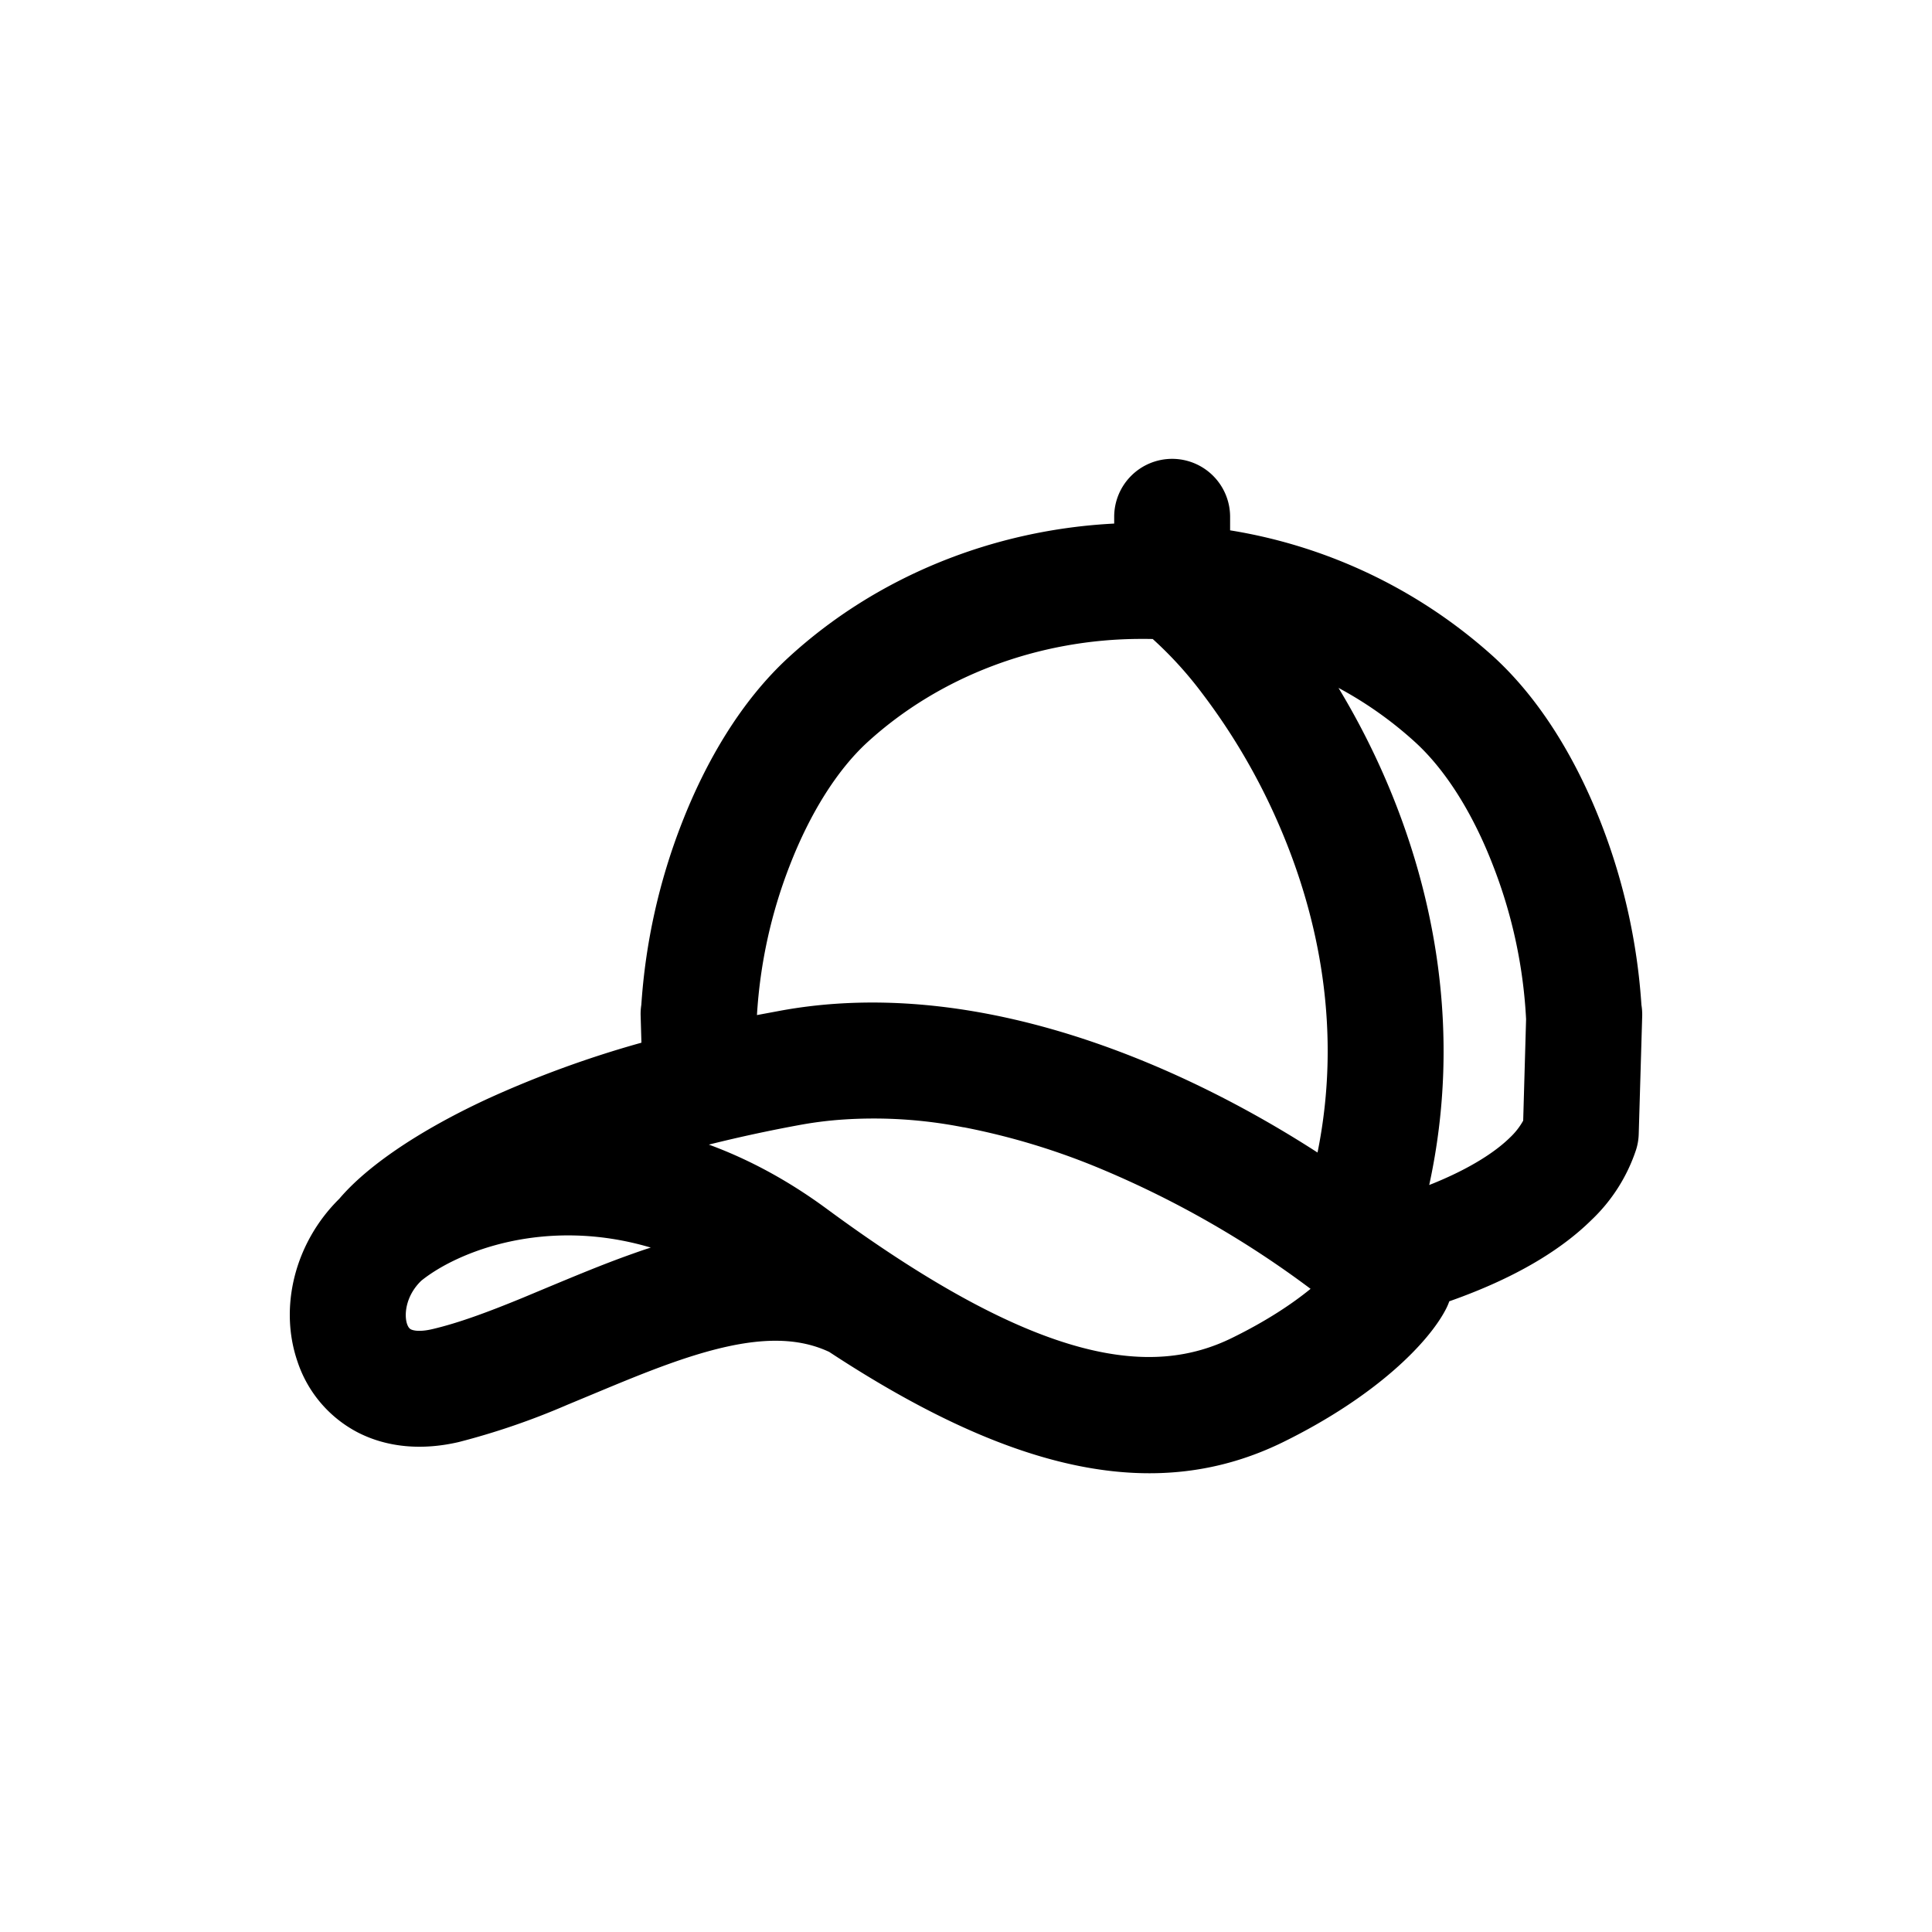 <svg xmlns="http://www.w3.org/2000/svg" width="20" height="20" fill="none" class="persona-icon" viewBox="0 0 20 20"><path fill="currentColor" fill-rule="evenodd" d="M12.134 4.75a.6.6 0 0 1 .6.6v.14a5.337 5.337 0 0 1 2.729 1.31c.497.455.864 1.086 1.112 1.724a6.32 6.32 0 0 1 .417 1.879.605.605 0 0 1 .008.115l-.036 1.223a.598.598 0 0 1-.027.16 1.768 1.768 0 0 1-.465.731c-.305.3-.719.542-1.189.733a6.028 6.028 0 0 1-.28.106.599.599 0 0 1-.033.077c-.175.343-.715.902-1.686 1.38-1.298.637-2.77.335-4.7-.933-.424-.199-.95-.13-1.656.123-.257.092-.509.197-.773.307l-.286.119a7.557 7.557 0 0 1-1.12.384c-.37.086-.736.061-1.05-.102a1.28 1.28 0 0 1-.62-.733c-.192-.56-.029-1.228.434-1.684.278-.328.804-.694 1.521-1.028a10.86 10.86 0 0 1 1.606-.587l-.008-.276a.605.605 0 0 1 .007-.116 6.324 6.324 0 0 1 .418-1.878c.248-.638.614-1.269 1.112-1.724.908-.831 2.108-1.316 3.365-1.38v-.07a.6.6 0 0 1 .6-.6Zm-7.773 8.508c-.16.154-.18.35-.147.448.014.04.03.05.039.055.009.005.07.034.223-.002.277-.065.584-.18.937-.325l.256-.107c.272-.113.565-.236.854-.339.07-.025.14-.05.214-.073-1.088-.323-2.002.041-2.376.343Zm5.613-1.588a4.779 4.779 0 0 0-1.254-.08 3.94 3.94 0 0 0-.41.05 15.045 15.045 0 0 0-.972.209c.401.147.812.364 1.222.666 2.234 1.645 3.386 1.732 4.194 1.335.361-.177.627-.356.813-.508a10.16 10.16 0 0 0-2.156-1.236 7.251 7.251 0 0 0-1.437-.437Zm1.96-5.055a4.637 4.637 0 0 0-.118-.001c-1.073 0-2.093.39-2.837 1.07-.318.292-.597.743-.803 1.274a5.1 5.1 0 0 0-.34 1.55l.263-.049a5.16 5.16 0 0 1 .554-.068c1.226-.084 2.436.256 3.456.709.562.25 1.08.54 1.53.831.256-1.265.014-2.437-.397-3.387a6.53 6.53 0 0 0-.799-1.369 3.95 3.95 0 0 0-.51-.56Zm2.861 5.652.036-.014c.382-.155.644-.324.8-.477a.723.723 0 0 0 .137-.175l.03-1.051a5.088 5.088 0 0 0-.343-1.592c-.205-.531-.485-.982-.803-1.273a3.957 3.957 0 0 0-.796-.564c.173.286.34.604.488.947.494 1.144.798 2.606.451 4.2Z" clip-rule="evenodd"/></svg>